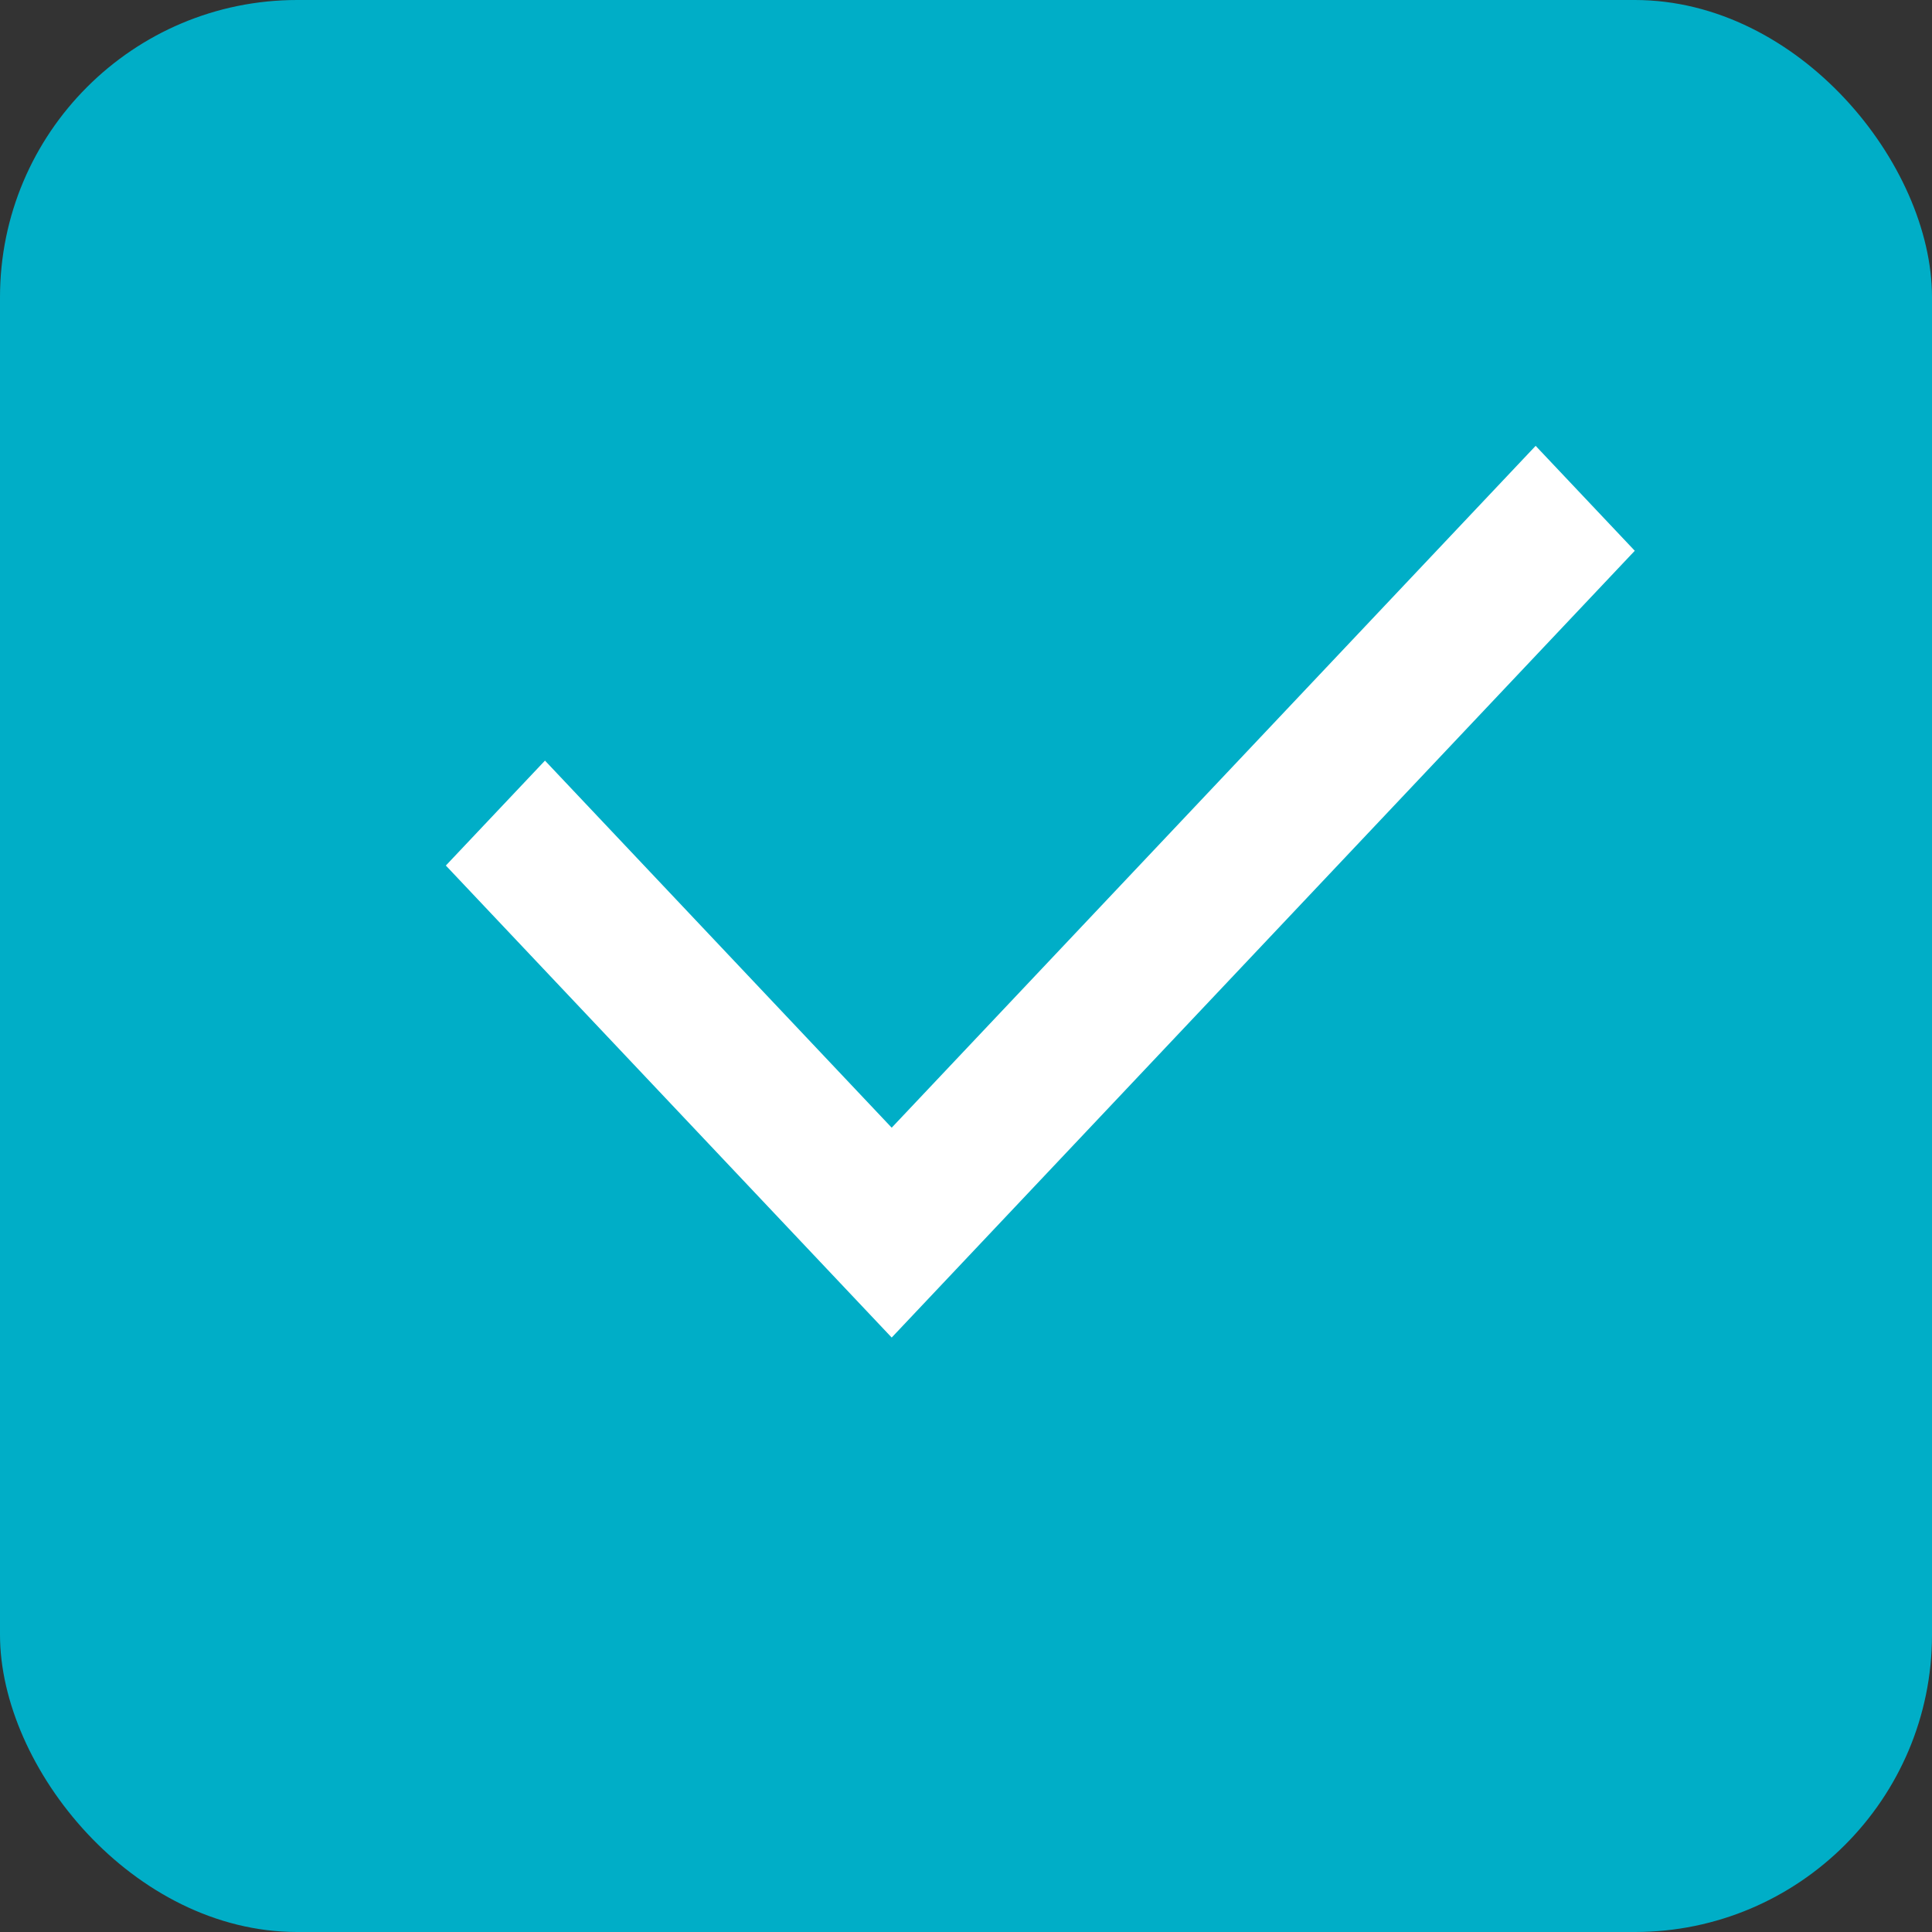 <svg width="13" height="13" viewBox="0 0 13 13" fill="none" xmlns="http://www.w3.org/2000/svg">
<rect x="0" y="0" width="13" height="13" fill="#333333" stroke="none"/>
<rect width="13" height="13" rx="2" fill="#00AEC7"/>
<path d="M6 7.588L10.333 3L11 3.706L6 9L3 5.824L3.667 5.118L6 7.588Z" fill="white"/>
</svg>

